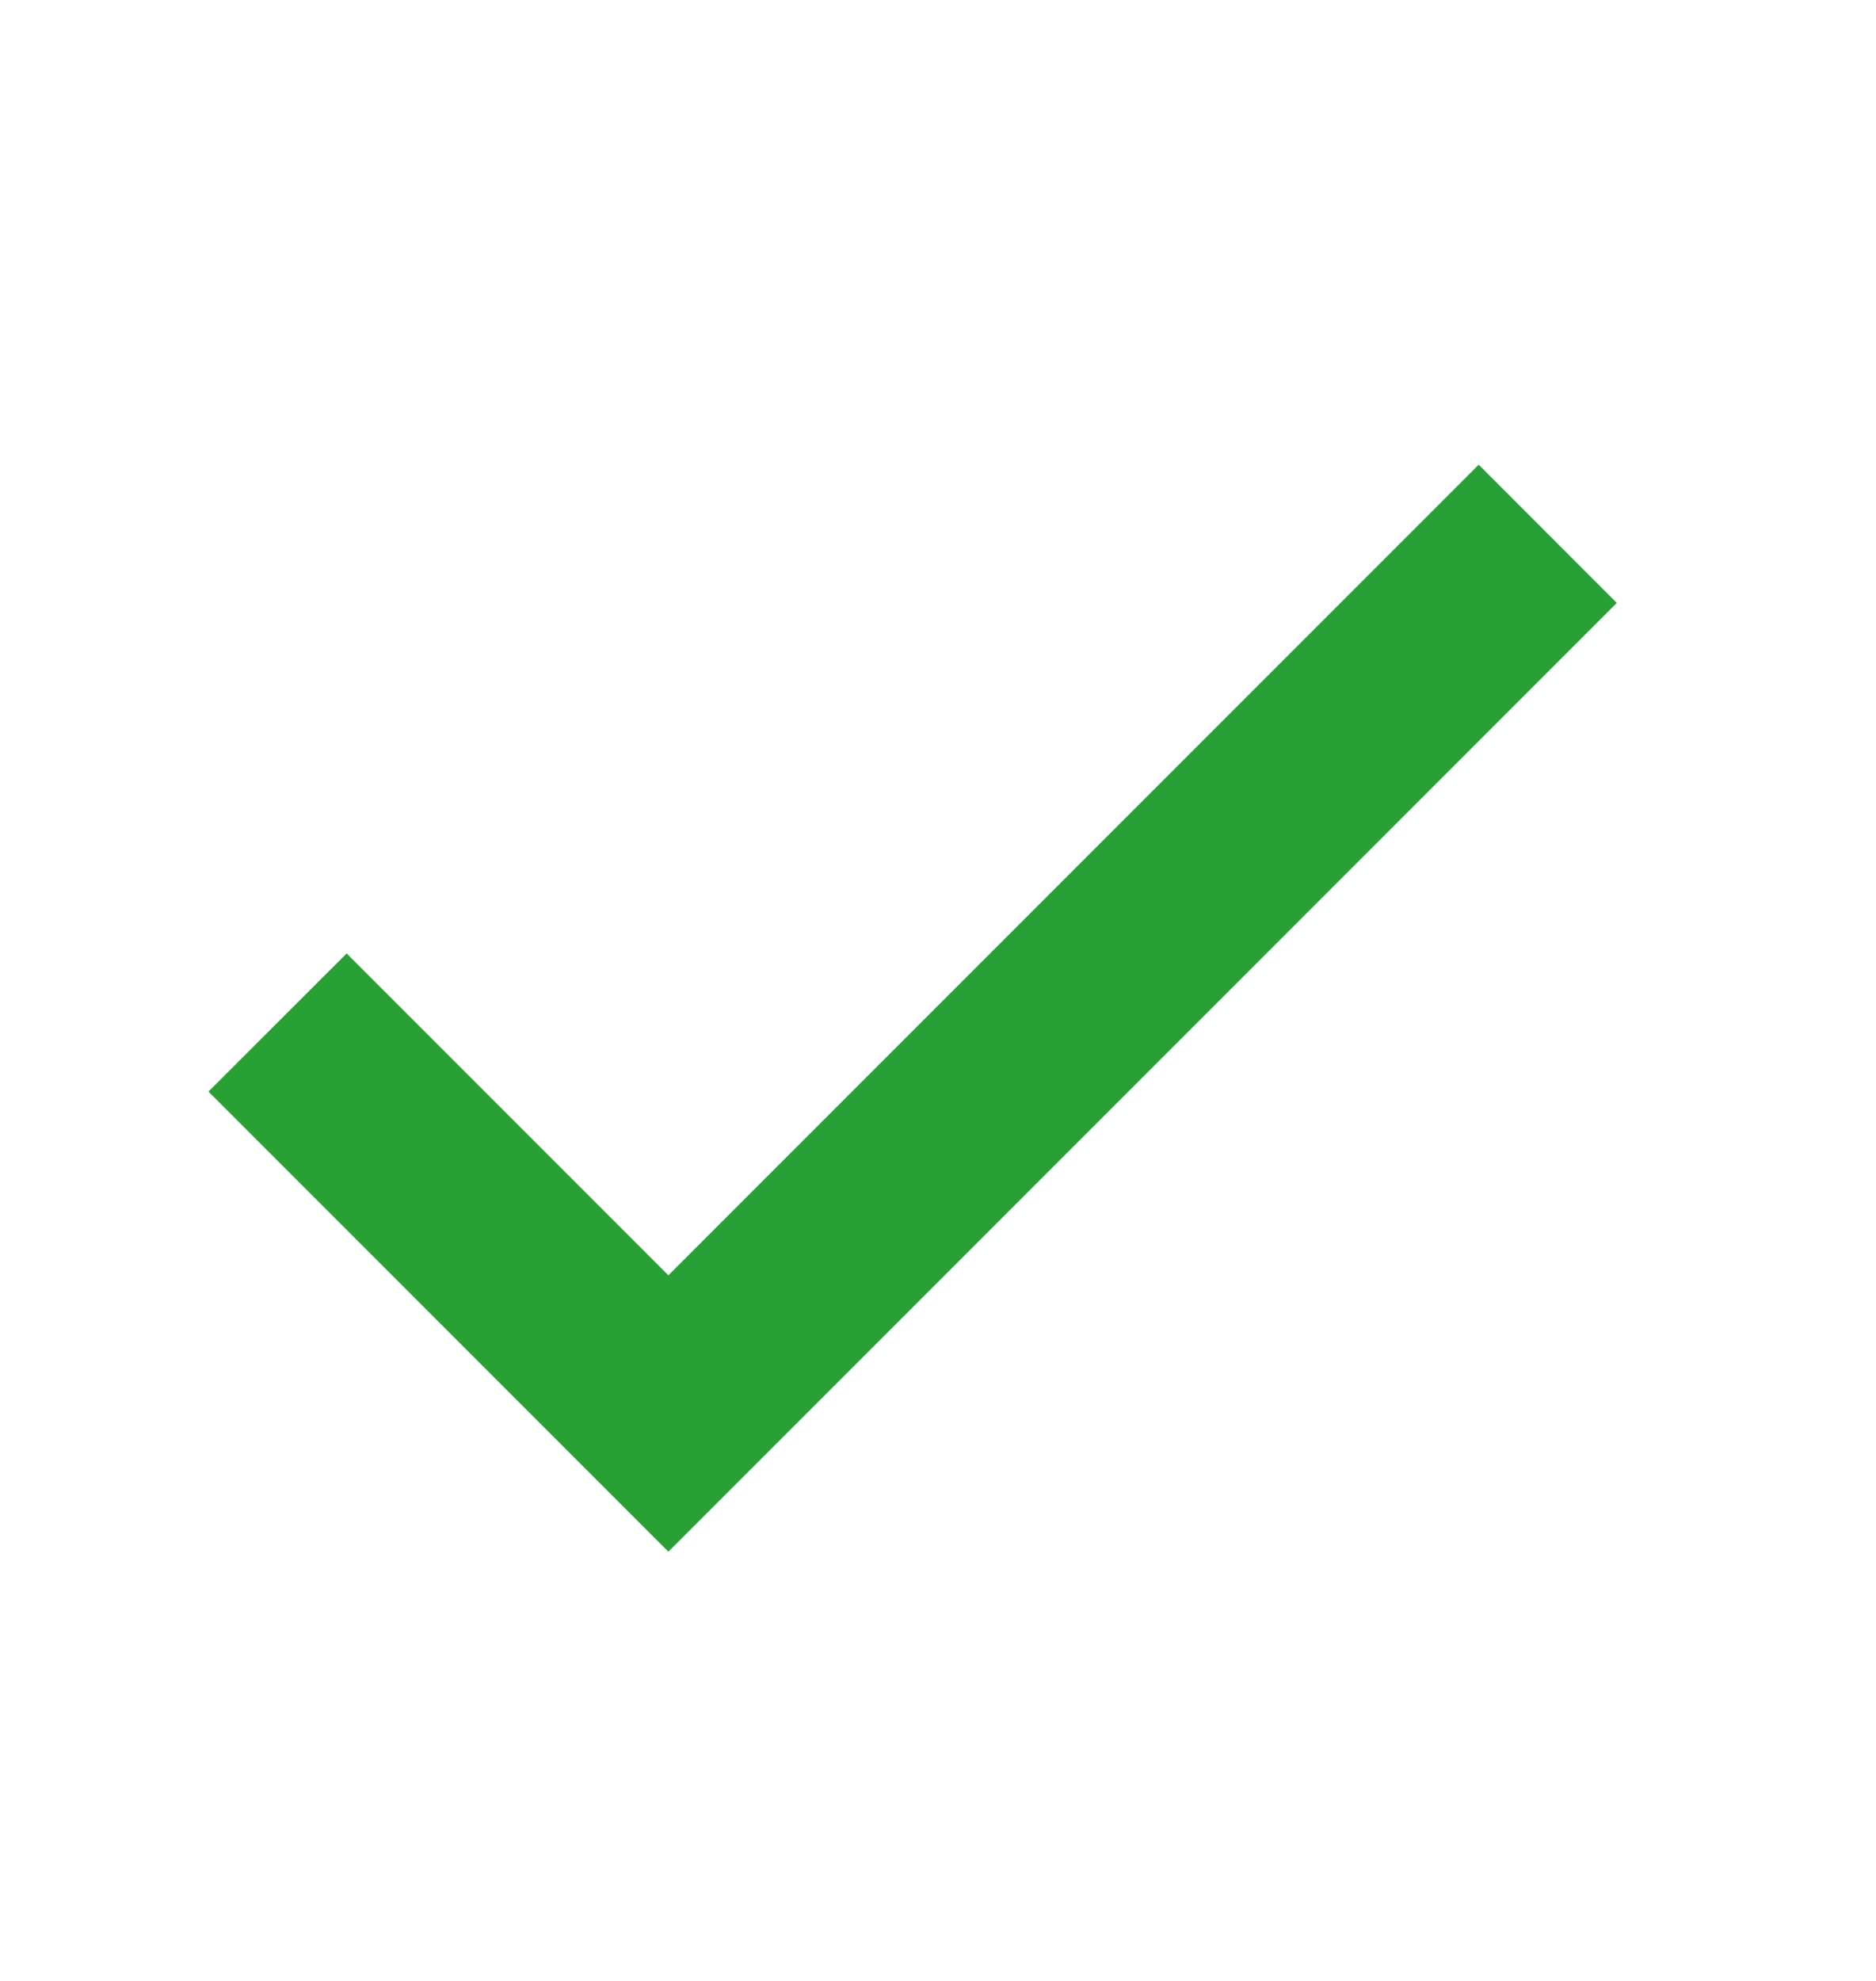 <svg width="18" height="19" viewBox="0 0 18 19" fill="none" xmlns="http://www.w3.org/2000/svg">
<path d="M6.413 12.232L3.326 9.145L2 10.47L6.413 14.883L15.513 5.783L14.188 4.457L6.413 12.232Z" fill="#29A035"/>
</svg>
